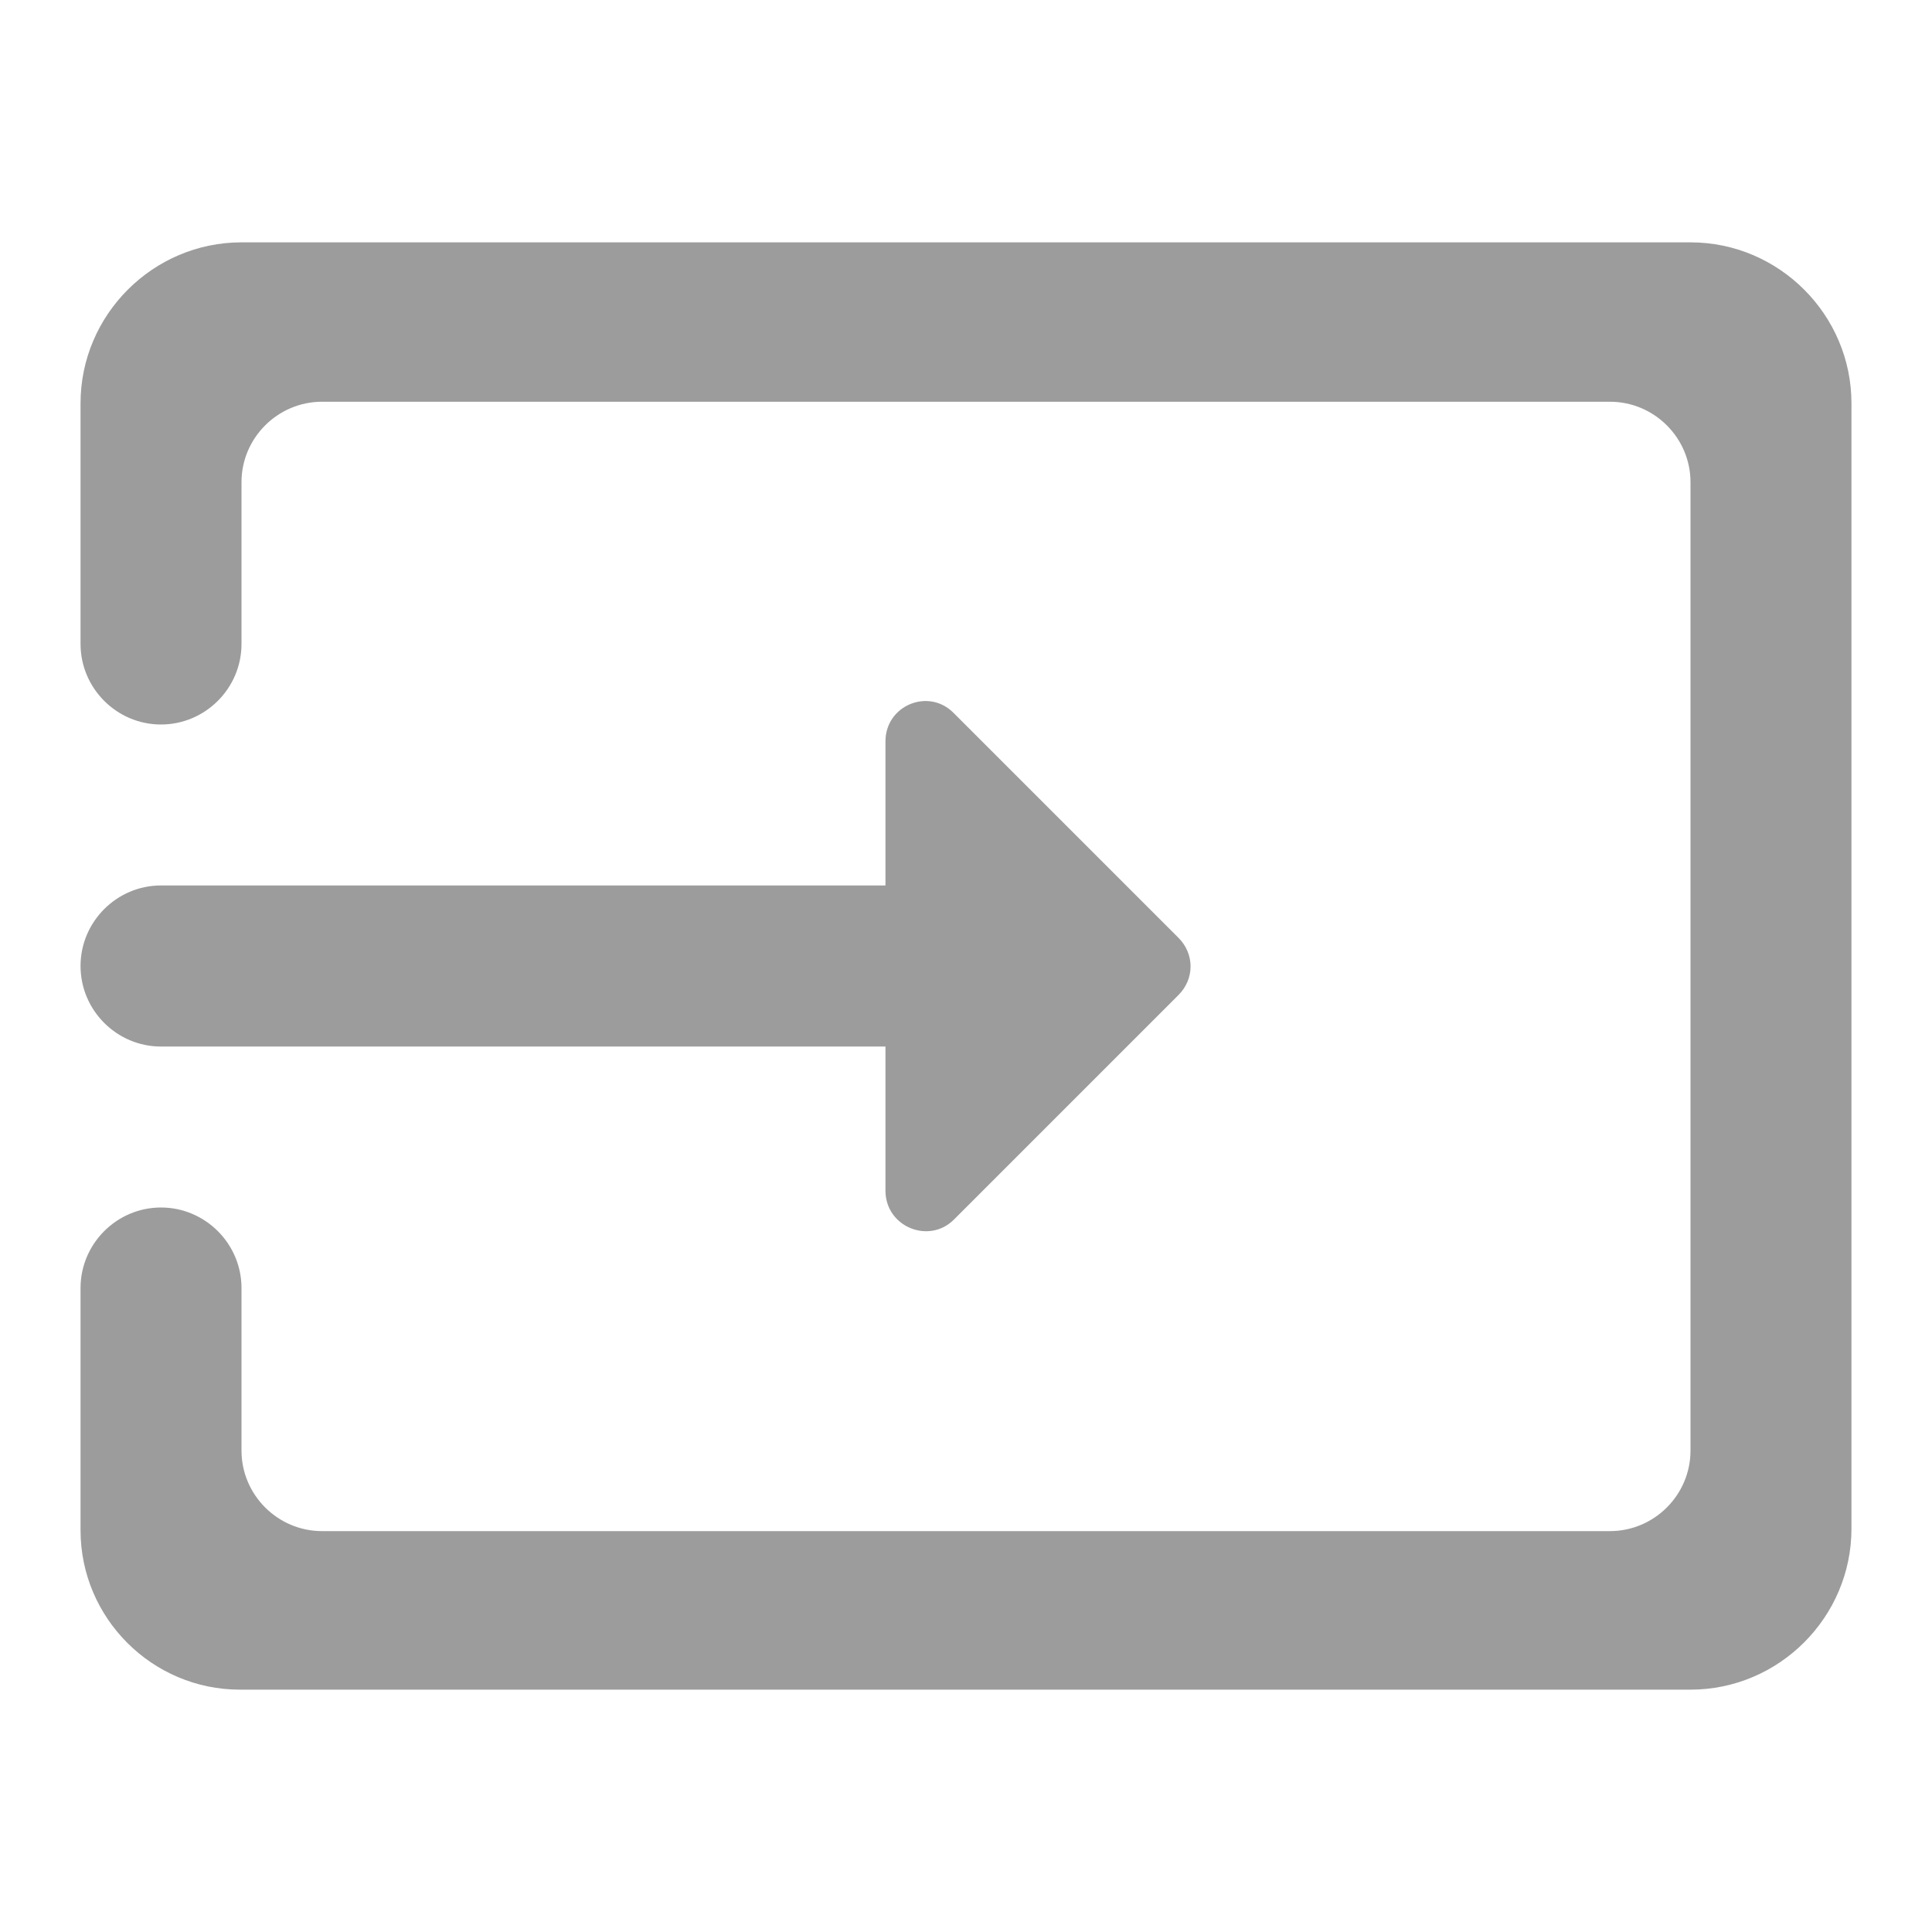 <svg width="16" height="16" viewBox="0 0 16 16" fill="none" xmlns="http://www.w3.org/2000/svg">
<path fill-rule="evenodd" clip-rule="evenodd" d="M2 2.007H14C14.733 2.007 15.333 2.607 15.333 3.34V12.66C15.333 13.393 14.733 13.993 14 13.993H1.987C1.26 13.993 0.667 13.4 0.667 12.673V10.667C0.667 10.3 0.967 10 1.333 10C1.7 10 2 10.3 2 10.667V12.013C2 12.38 2.3 12.68 2.667 12.68H13.333C13.7 12.68 14 12.38 14 12.013V3.993C14 3.627 13.7 3.327 13.333 3.327H2.667C2.3 3.327 2 3.627 2 3.993V5.333C2 5.7 1.7 6 1.333 6C0.967 6 0.667 5.7 0.667 5.333V3.34C0.667 2.607 1.267 2.007 2 2.007ZM9.76 8.24L7.9 10.1C7.693 10.307 7.333 10.16 7.333 9.86V8.667H1.333C0.967 8.667 0.667 8.367 0.667 8C0.667 7.633 0.967 7.333 1.333 7.333H7.333V6.14C7.333 5.84 7.693 5.693 7.9 5.907L9.76 7.767C9.893 7.9 9.893 8.107 9.76 8.24Z" fill="#9C9C9C"/>
</svg>
